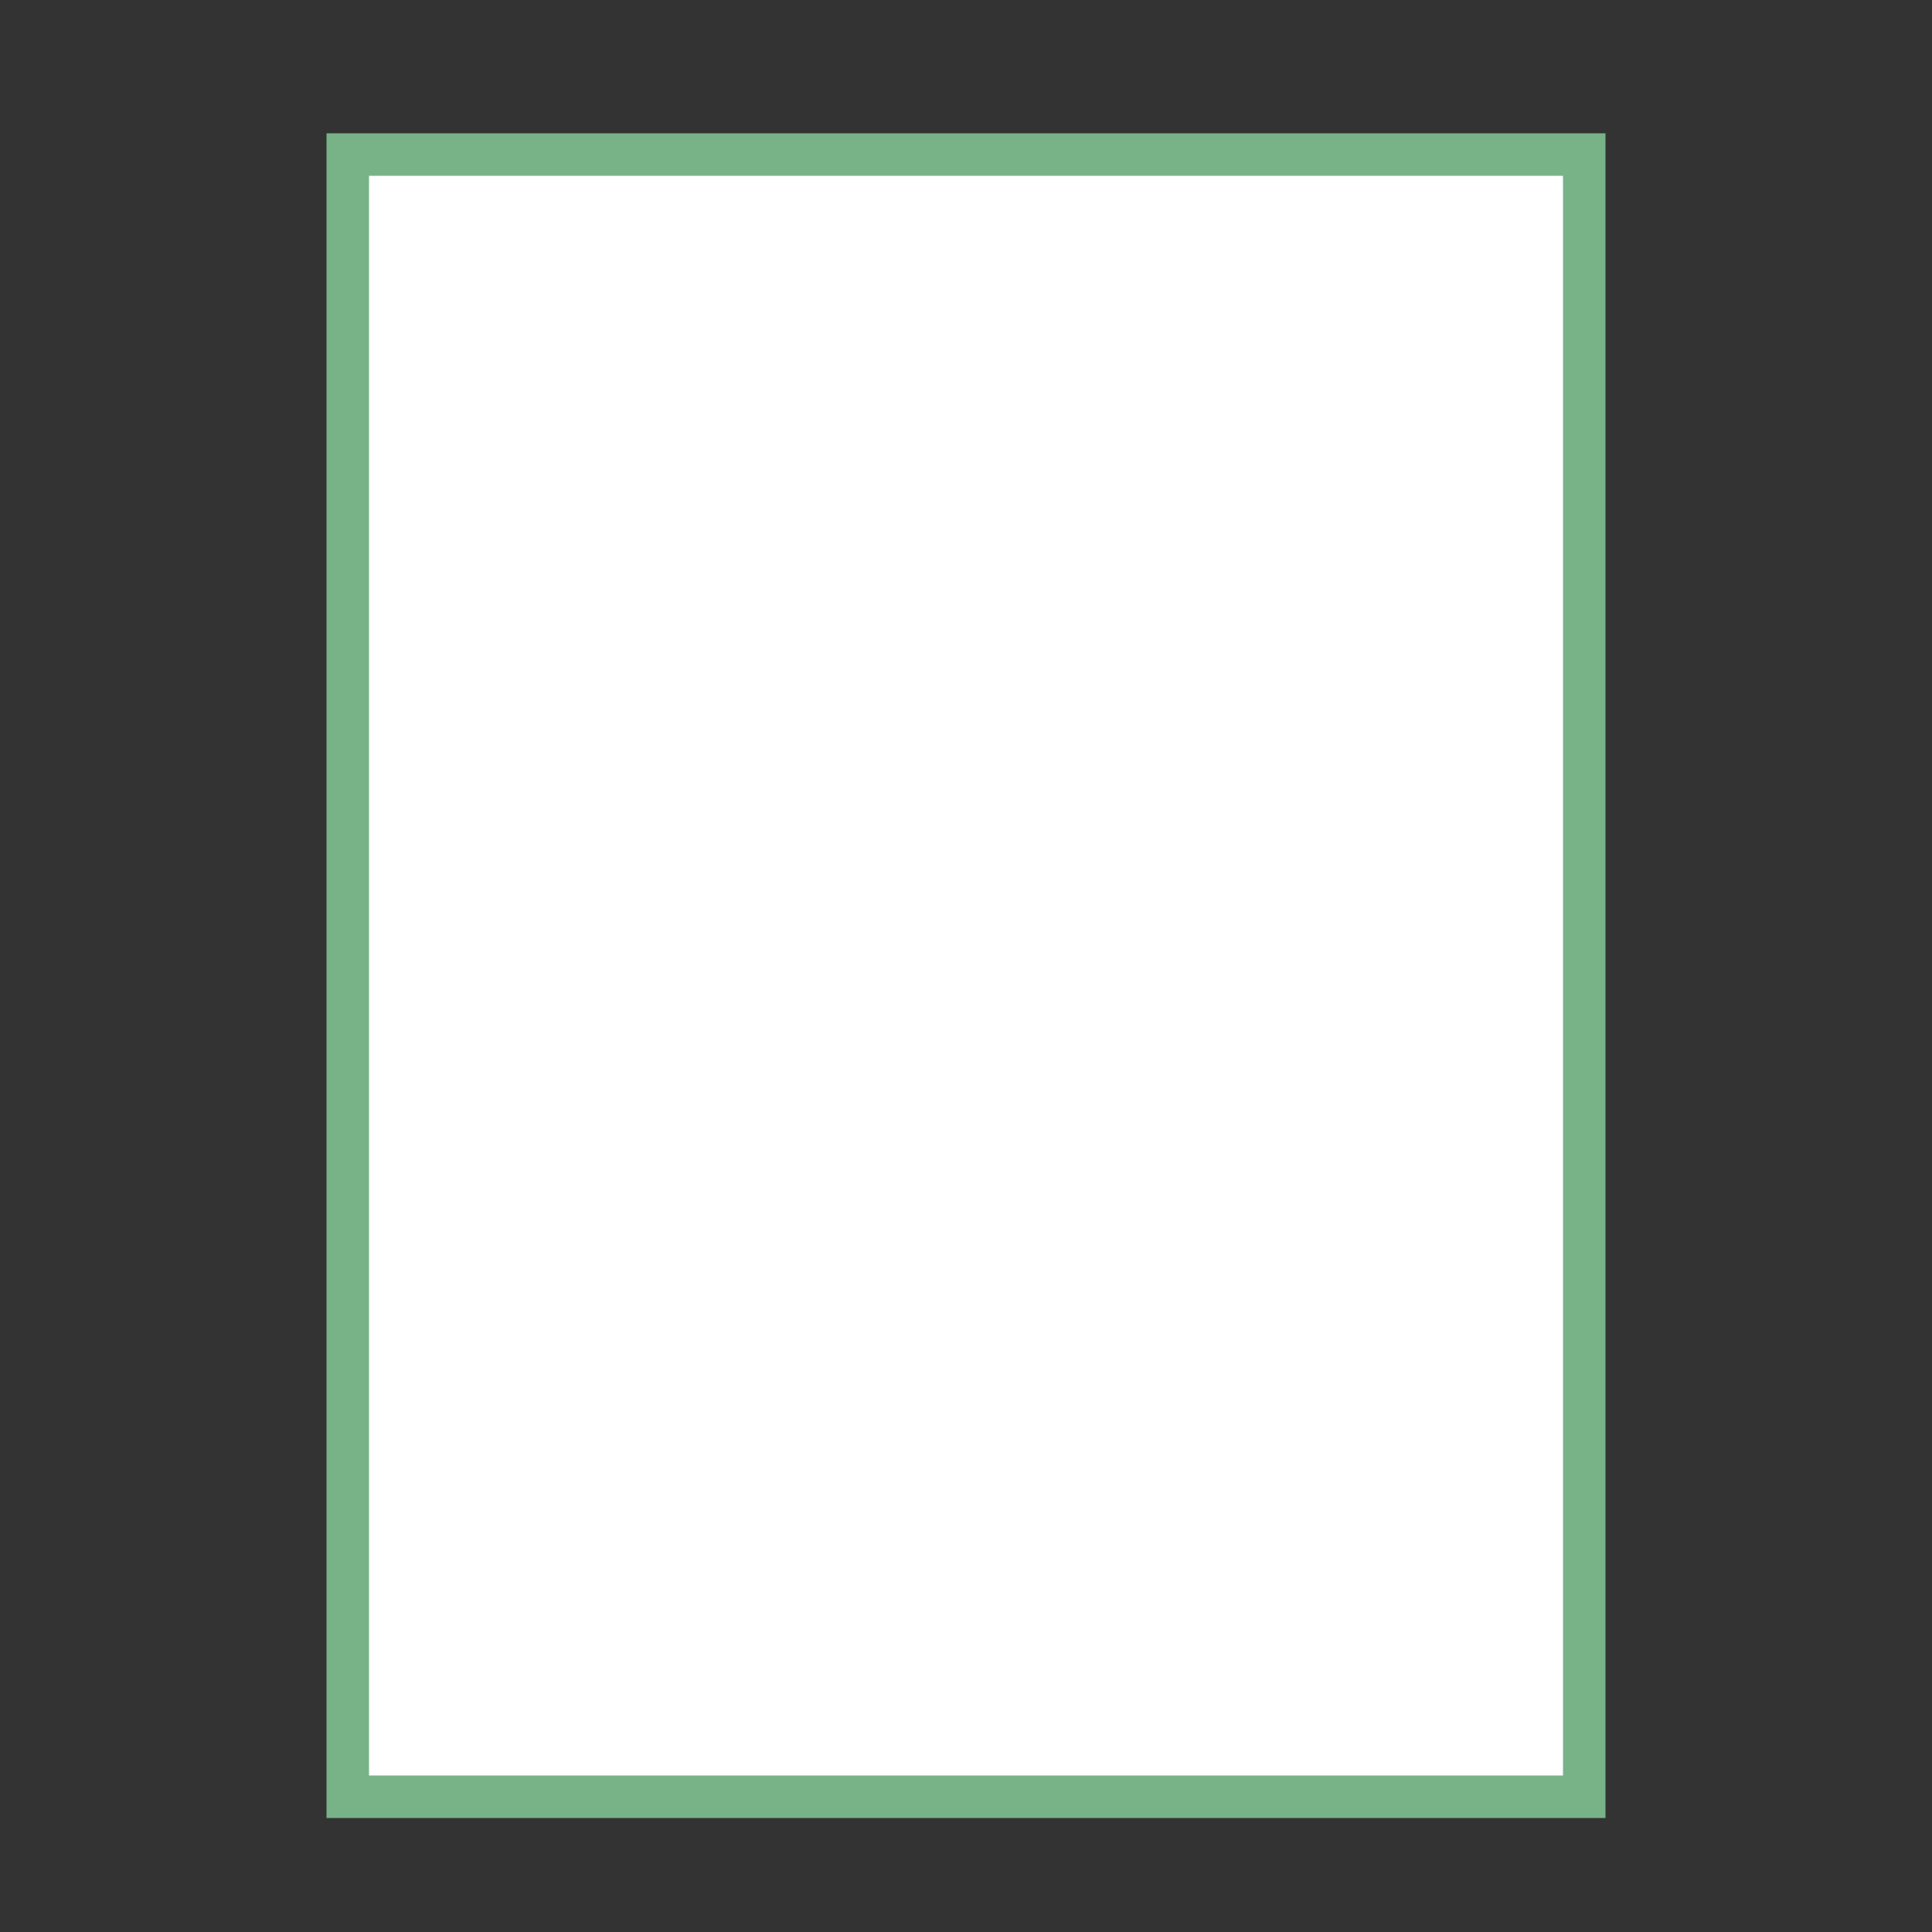 <svg width="100" height="100" viewBox="0 0 100 100" fill="none" xmlns="http://www.w3.org/2000/svg"><rect x="0" y="0" width="100" height="100" fill="#333333" stroke="none"/><style>
    
      .line-file2 {animation:line-file2-tick 2s infinite;}
      @keyframes line-file2-tick {
        20%{stroke-dashoffset: 110;}
        60%{stroke-dashoffset: 0;}
        100%{stroke-dashoffset: 0;}
      }
    
  </style><rect x="18" y="8" width="64" height="85" fill="#fff" stroke="rgba(120,179,136,1)" stroke-width="2.2px"></rect><path class="line-file2" d="M30 53.8L41.143 65L69 37" stroke="rgba(120,179,136,1)" stroke-width="2.2px" stroke-dasharray="110" stroke-dashoffset="110" style="animation-duration: 2s;"></path></svg>